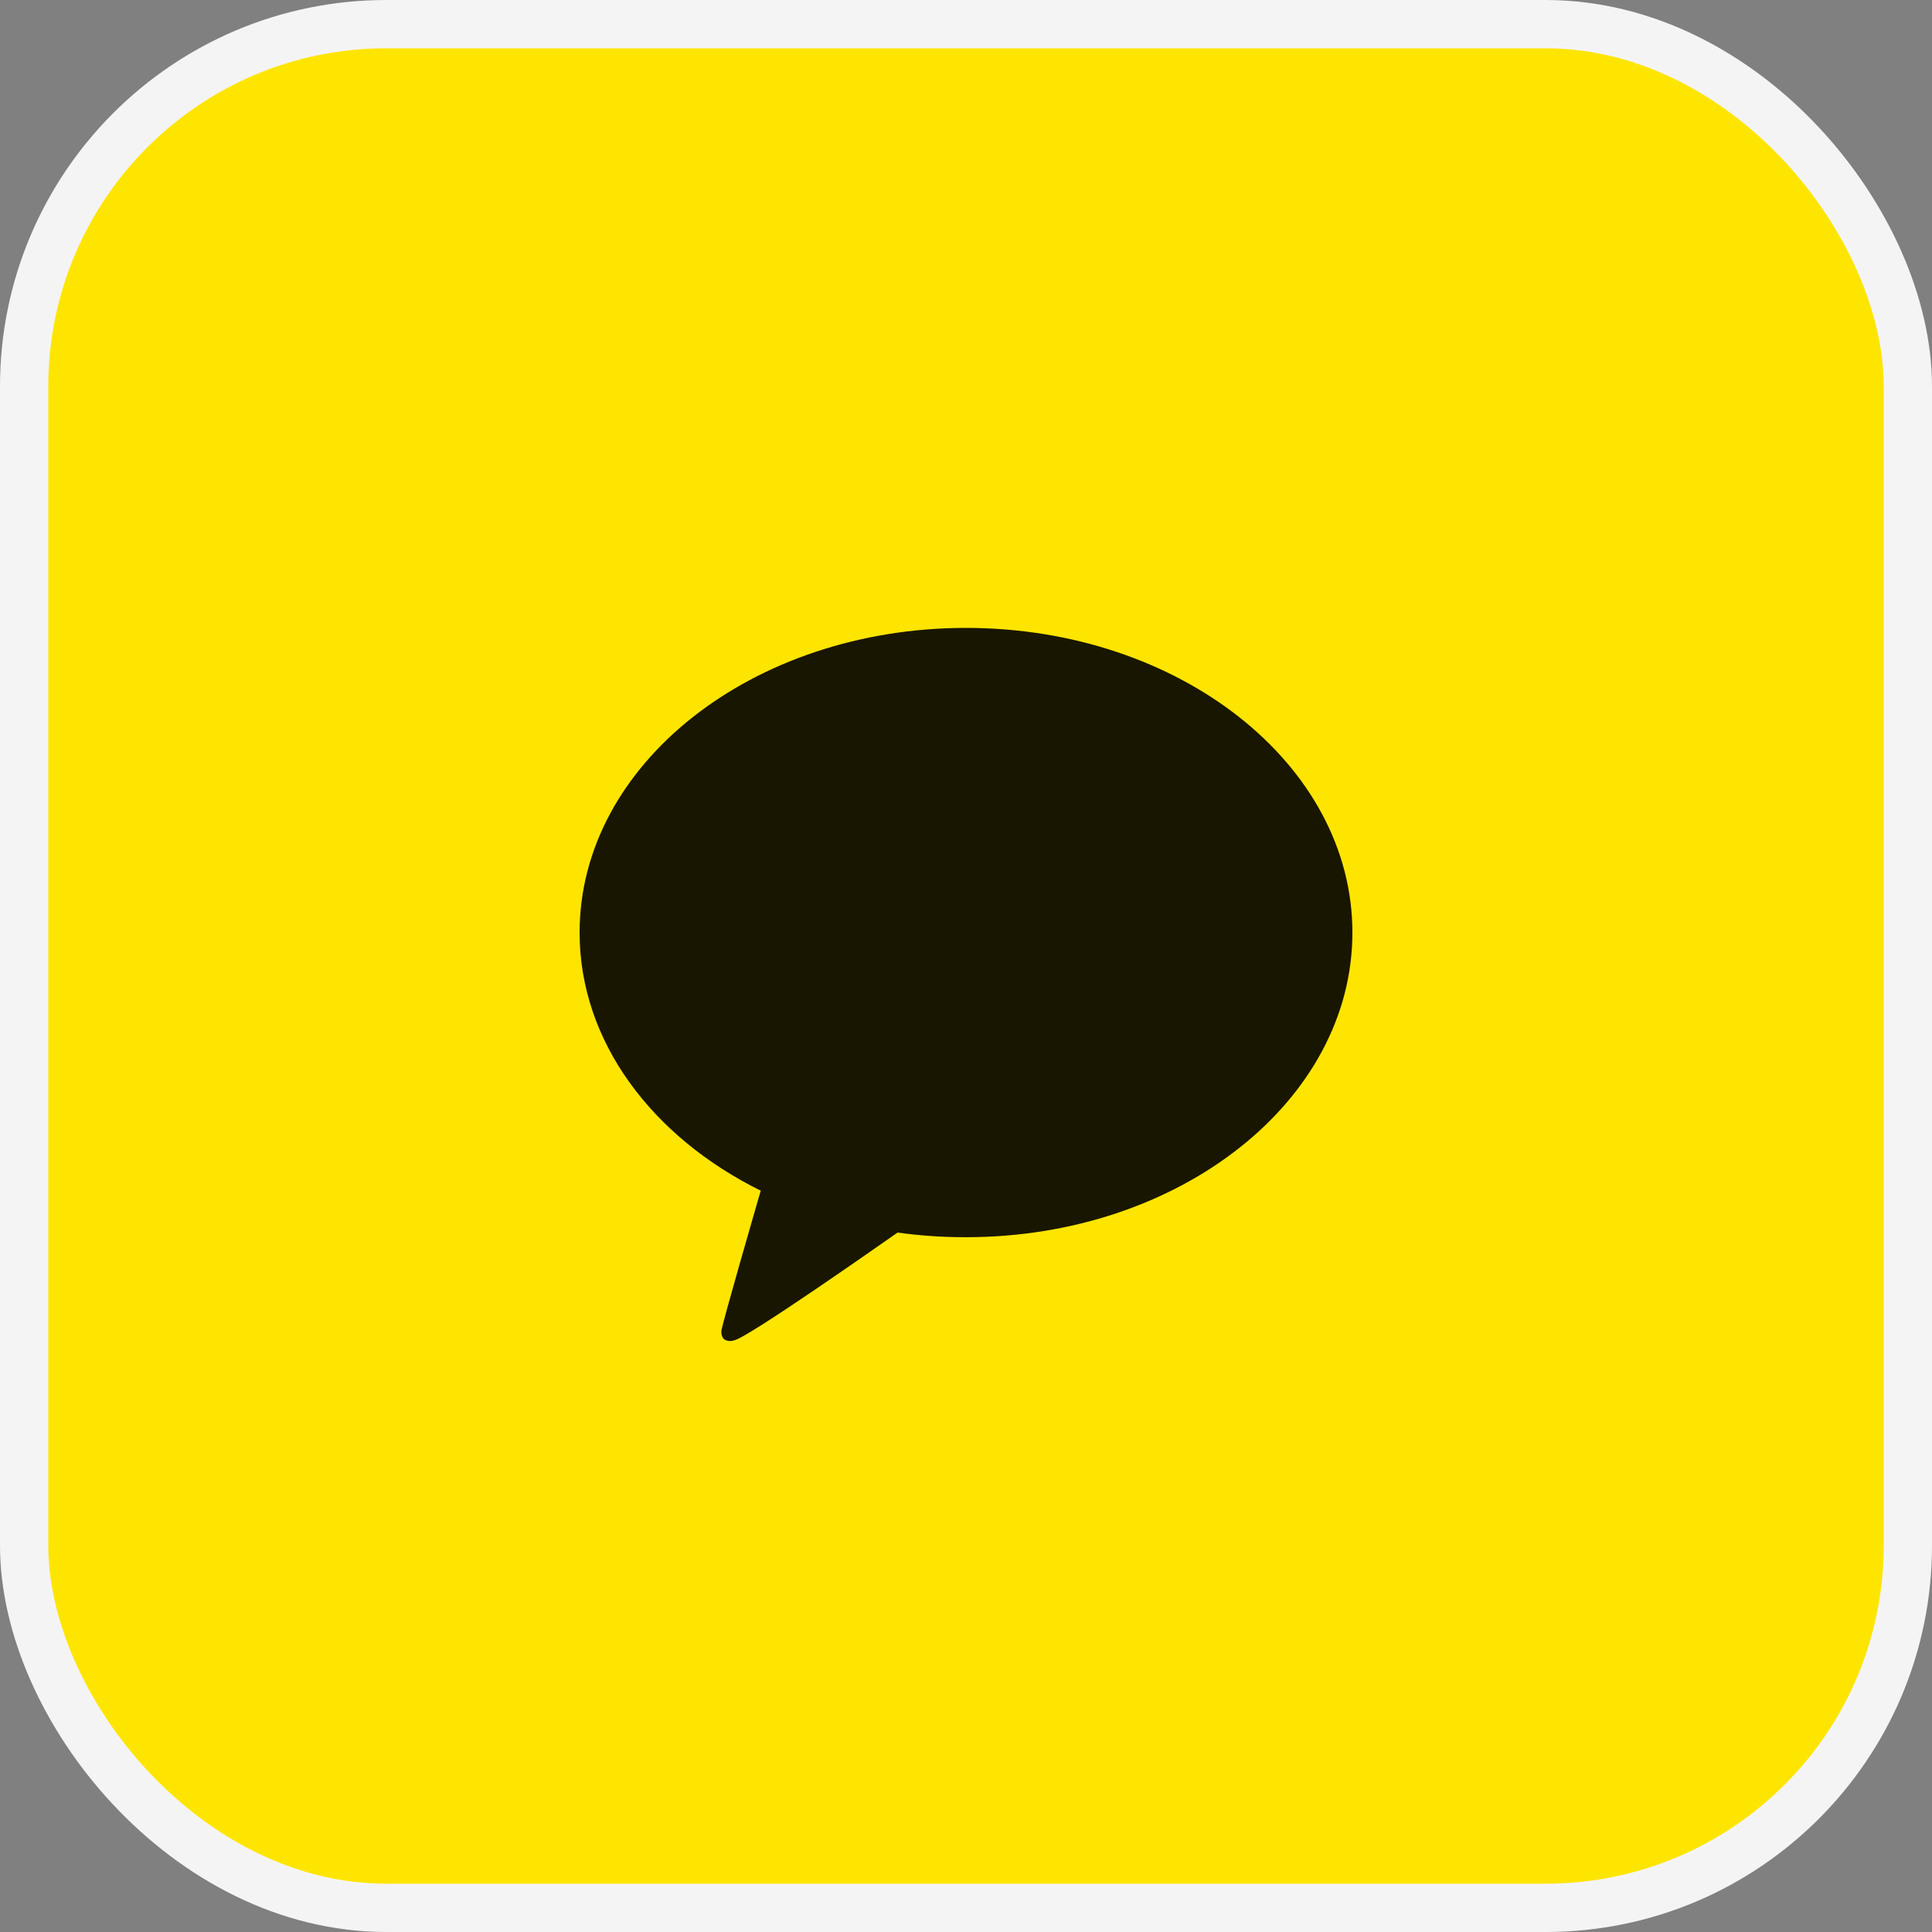 <svg width="40" height="40" viewBox="0 0 40 40" fill="none" xmlns="http://www.w3.org/2000/svg">
<rect x="0" y="0" width="40" height="40" fill="#808080" stroke="none"/>
<g id="Group 2085666490">
<rect id="Rectangle 240653266" x="0.5" y="0.5" width="39" height="39" rx="7.5" fill="#FEE500" stroke="#F4F4F5"/>
<g id="Frame">
<path id="Vector" d="M20 13C15.582 13 12 15.824 12 19.308C12 21.56 13.498 23.538 15.75 24.652C15.628 25.075 14.962 27.371 14.936 27.552C14.936 27.552 14.92 27.687 15.008 27.738C15.037 27.753 15.069 27.762 15.102 27.764C15.135 27.766 15.168 27.761 15.198 27.75C15.451 27.715 18.122 25.841 18.583 25.519C19.052 25.584 19.526 25.616 20 25.615C24.418 25.615 28 22.791 28 19.308C28 15.824 24.418 13 20 13Z" fill="black" fill-opacity="0.9"/>
</g>
</g>
</svg>
